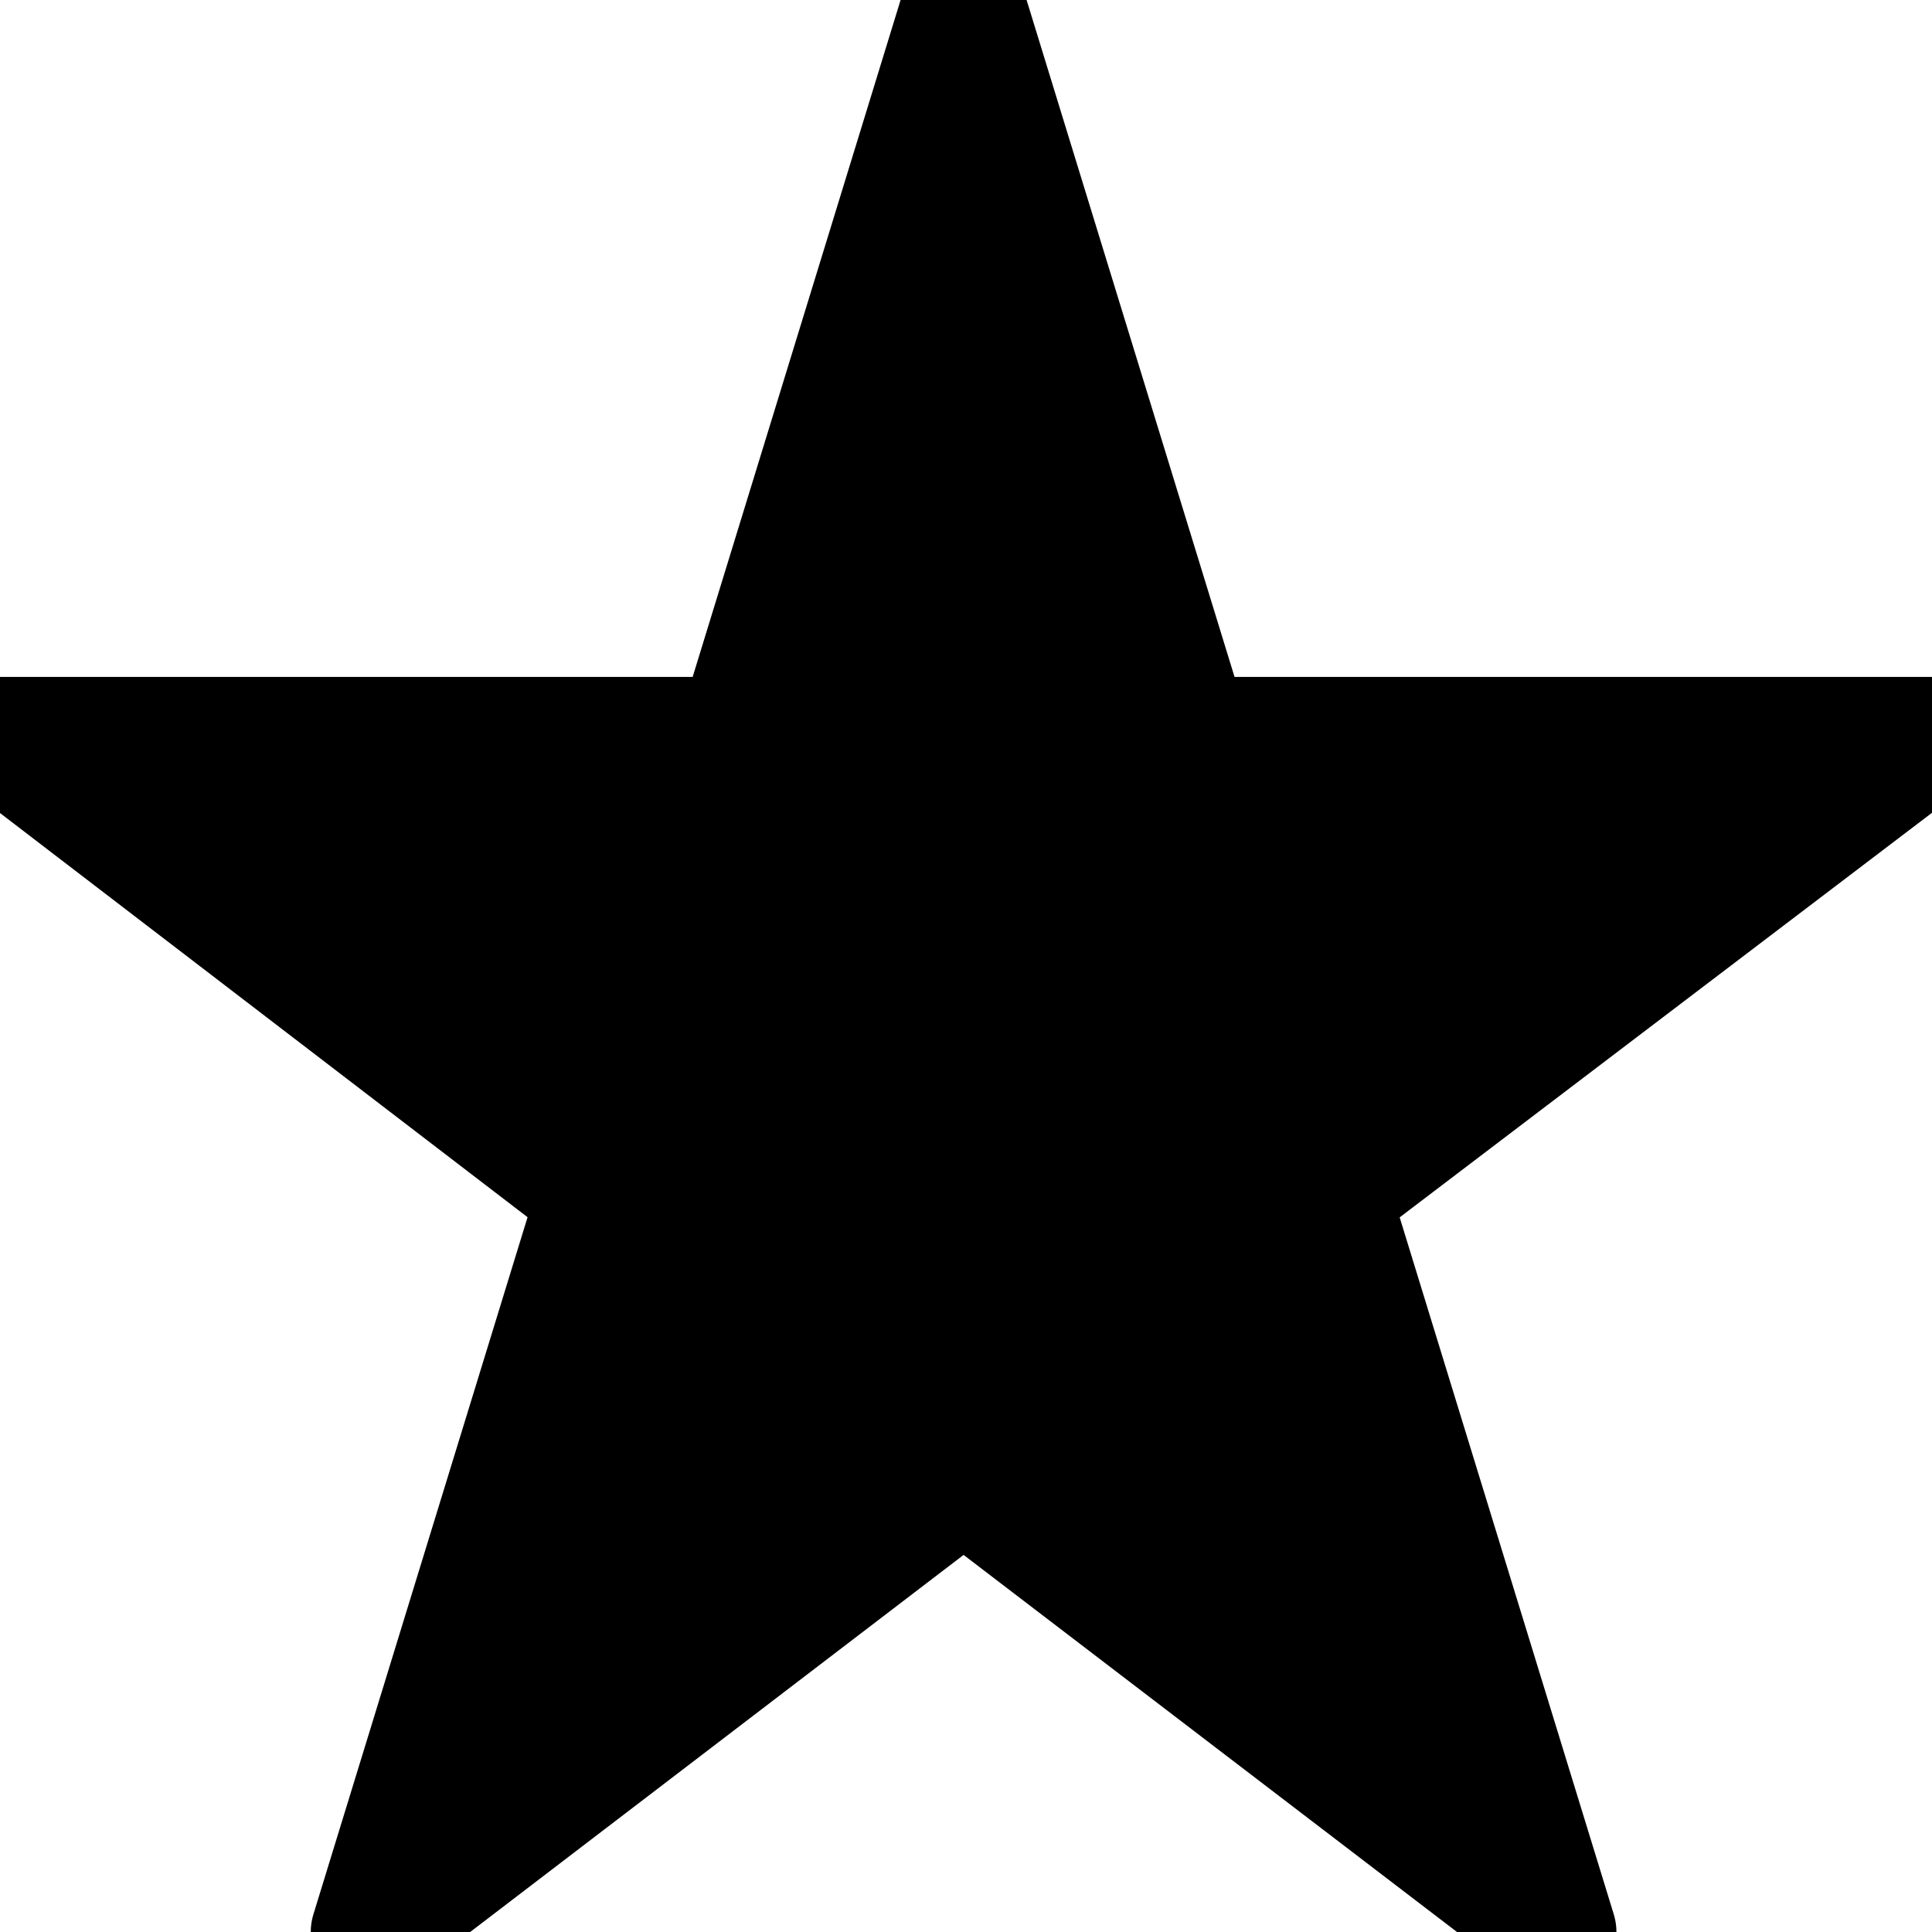 <svg version="1.2"
     class="star"
     width="15"
     height="15"
     viewBox="4600 10700 401 401"
     preserveAspectRatio="xMidYMid"
     fill-rule="evenodd"
     stroke-width="28.222"
     stroke-linejoin="round"
     xmlns="http://www.w3.org/2000/svg"
     xml:space="preserve">
        <rect class="BoundingBox" stroke="none" fill="none" width="402" height="402"/>
        <path fill="{{fillColor}}" stroke="{{strokeColor}}" stroke-width="25"
              d="M 4800,10700 L 4753,10853 4600,10853 4724,10948 4677,11101 4800,11007 4923,11101 4876,10948 5001,10853 4847,10853 4800,10700 4800,10700 Z M 4600,10700 L 4600,10700 Z M 5001,11101 L 5001,11101 Z"/>
</svg>